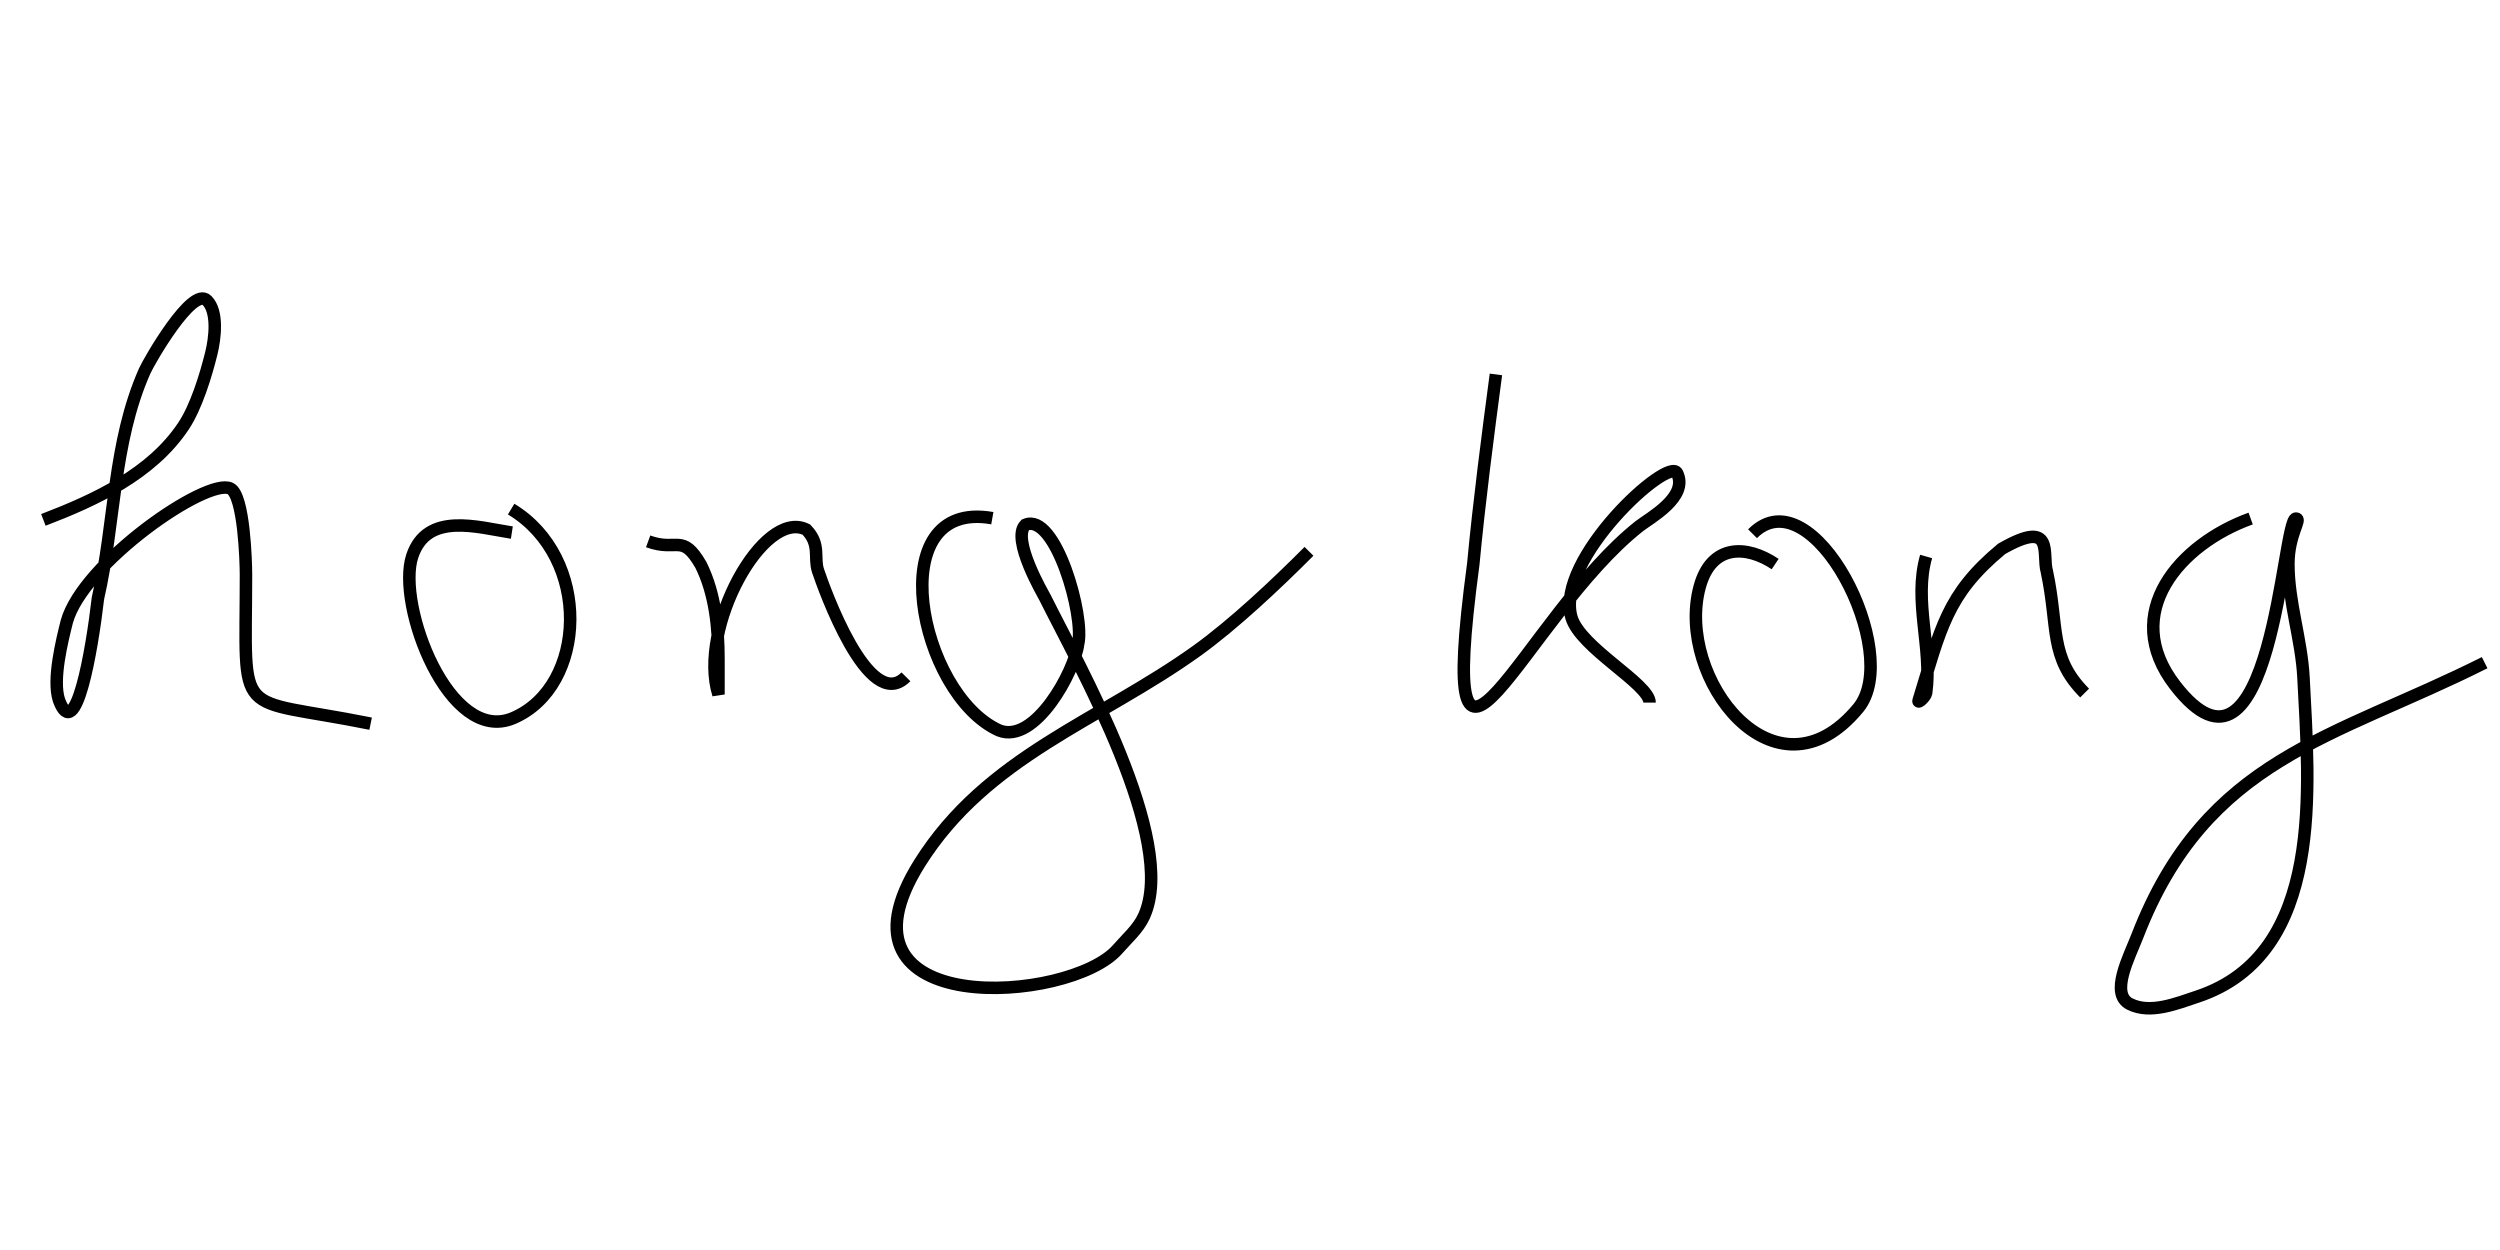<svg
   xmlns="http://www.w3.org/2000/svg"
   viewBox="0 0 200 100">
   <defs>
      <style>
         path {
            stroke: black;
         }
      </style>
   </defs>
    <path
       style="fill:none;"
       d="m 180.053,41.484 c -5.635,2.026 -10.53,7.546 -6.038,13.351 7.734,9.994 8.568,-13.351 9.661,-13.351 0.501,0 -0.604,1.261 -0.604,3.641 0,3.061 1.056,6.046 1.208,9.103 0.432,8.691 1.767,22.064 -8.453,25.488 -1.729,0.579 -3.804,1.426 -5.434,0.607 -1.63,-0.819 -0.057,-3.755 0.604,-5.462 5.513,-14.248 15.691,-15.774 27.775,-21.847 m -44.682,-8.496 c -1.025,3.568 0.512,7.319 0,10.924 -0.04,0.283 -0.688,0.88 -0.604,0.607 1.778,-5.764 2.236,-8.483 6.642,-12.137 4.315,-2.473 3.21,0.427 3.623,1.821 0.954,4.492 0.164,6.841 3.019,9.71 M 142.013,45.125 c -2.295,-1.536 -5.103,-1.624 -6.038,1.821 -1.975,7.28 6.034,17.726 12.68,9.71 3.669,-4.425 -3.673,-18.763 -8.453,-13.958 M 119.673,29.954 c -0.669,5.056 -1.33,10.093 -1.811,15.172 -3.169,23.702 4.031,4.263 13.284,-3.034 0.832,-0.65 3.971,-2.335 3.019,-4.248 -0.68,-1.367 -9.771,6.894 -8.453,11.53 0.698,2.454 6.255,5.345 6.255,6.834 M 79.386,41.455 c -9.014,-1.599 -5.893,14.061 0.528,16.975 2.895,1.164 6.069,-4.769 6.333,-6.896 0.555,-2.189 -1.809,-10.576 -4.222,-9.548 -1.149,1.154 1.456,5.578 1.583,5.835 2.717,5.462 10.662,19.393 7.917,25.462 -0.466,1.031 -1.369,1.8 -2.111,2.652 -3.805,4.371 -23.757,5.712 -15.834,-6.896 5.374,-8.552 14.368,-11.376 22.167,-16.975 2.918,-2.095 6.357,-5.328 8.972,-7.957 M 51.852,43.309 c 2.349,0.858 2.72,-0.7 4.219,1.884 1.144,2.3 1.406,5.011 1.406,7.538 v 2.356 0.471 c -1.668,-5.322 3.59,-14.903 7.031,-13.191 1.163,1.203 0.578,2.213 0.937,3.298 0.45,1.356 4.051,11.475 7.031,8.48 M 40.948,42.607 c -2.737,-0.421 -6.78,-1.699 -7.968,1.884 -1.293,3.898 2.965,15.159 8.091,12.951 5.907,-2.544 6.27,-12.825 -0.179,-16.714 M 3.471,41.592 c 4.12,-1.575 8.663,-3.666 11.22,-7.524 1.015,-1.532 1.778,-4.047 2.21,-5.787 0.307,-1.233 0.553,-3.346 -0.34,-4.245 -1.177,-1.184 -4.648,4.875 -4.987,5.643 C 9.008,35.488 9.232,41.77 7.835,47.862 7.348,52.085 6.045,59.621 4.718,56.013 4.172,54.367 4.988,51.165 5.341,49.743 6.624,45.05 16.556,38.179 18.431,39.084 c 1.101,0.554 1.247,5.911 1.247,6.897 0,11.907 -1.078,9.689 9.973,11.913" />
</svg>
